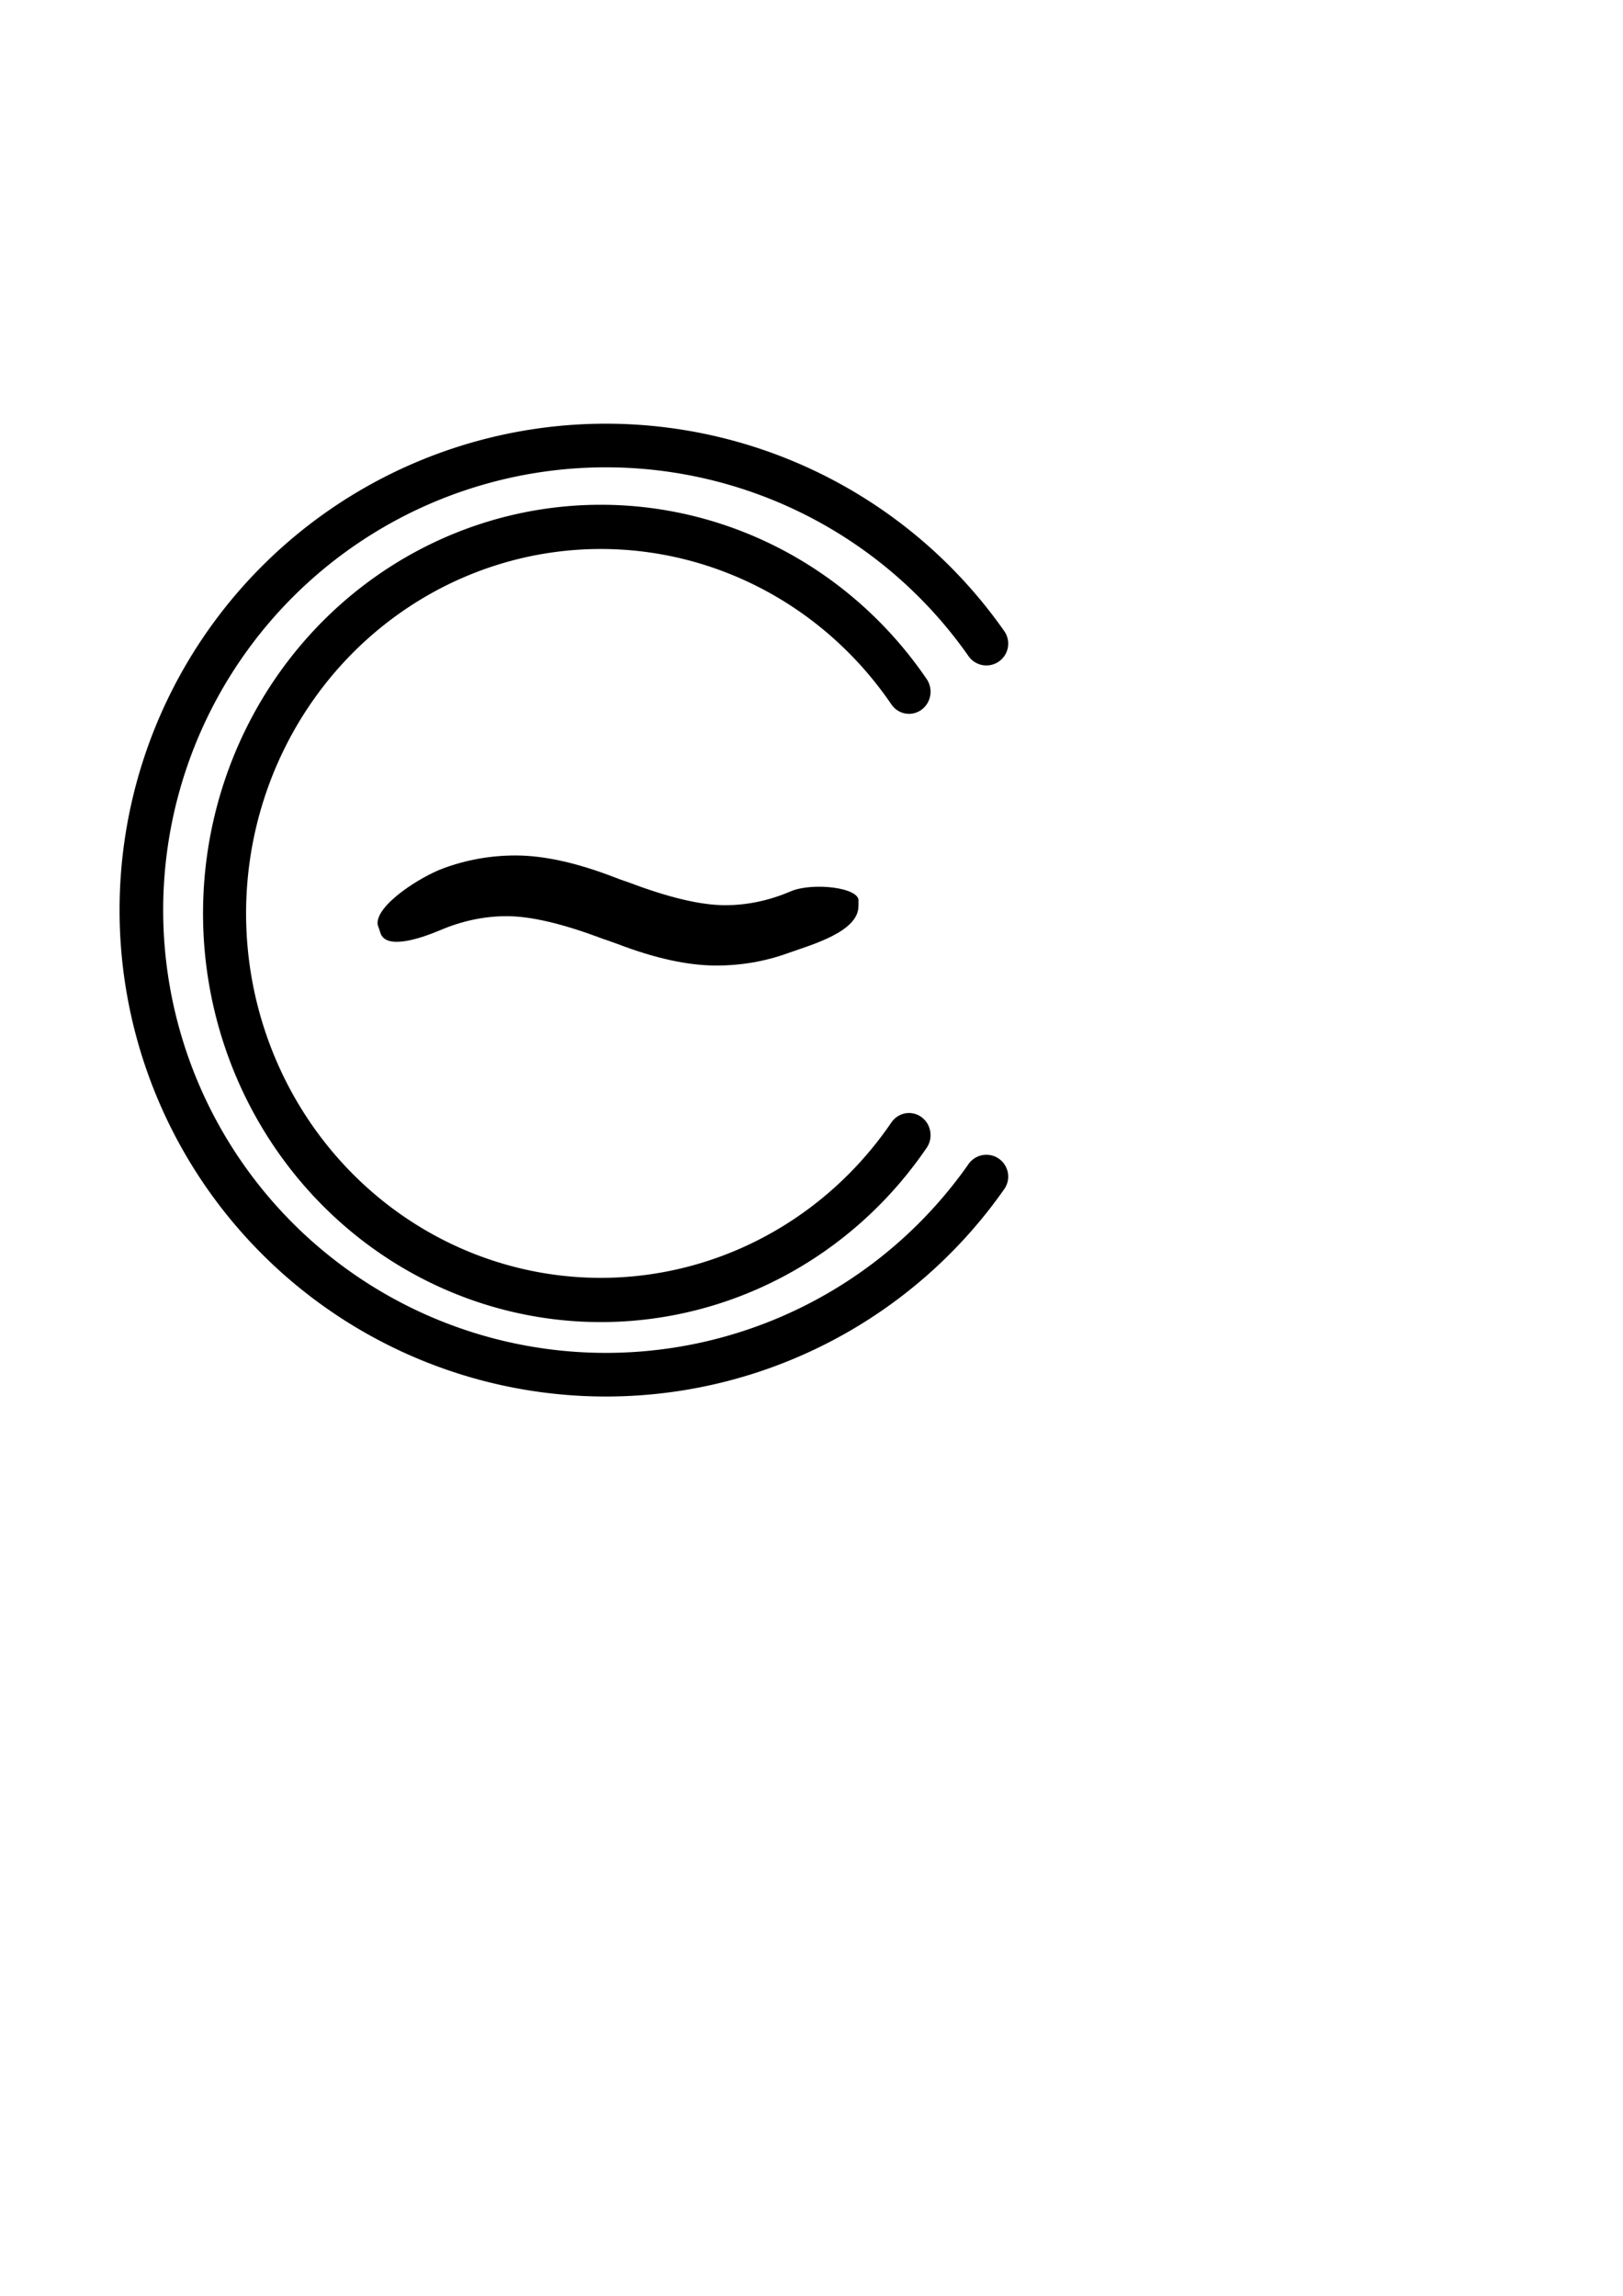 <?xml version="1.0" encoding="UTF-8" standalone="no"?>
<!-- Created with Inkscape (http://www.inkscape.org/) -->

<svg
   xmlns:dc="http://purl.org/dc/elements/1.1/"
   xmlns:cc="http://creativecommons.org/ns#"
   xmlns:rdf="http://www.w3.org/1999/02/22-rdf-syntax-ns#"
   xmlns:svg="http://www.w3.org/2000/svg"
   xmlns="http://www.w3.org/2000/svg"
   xmlns:sodipodi="http://sodipodi.sourceforge.net/DTD/sodipodi-0.dtd"
   xmlns:inkscape="http://www.inkscape.org/namespaces/inkscape"
   width="744.094"
   height="1052.362"
   id="svg2"
   version="1.1"
   inkscape:version="0.48.5 r10040"
   sodipodi:docname="tilda-center.svg"
   inkscape:export-filename="/home/meka/tilda-center.png"
   inkscape:export-xdpi="90"
   inkscape:export-ydpi="90">
  <defs
     id="defs4" />
  <sodipodi:namedview
     id="base"
     pagecolor="#ffffff"
     bordercolor="#666666"
     borderopacity="1.0"
     inkscape:pageopacity="0.0"
     inkscape:pageshadow="2"
     inkscape:zoom="0.71088489"
     inkscape:cx="394.40573"
     inkscape:cy="616.21624"
     inkscape:document-units="px"
     inkscape:current-layer="layer1"
     showgrid="false"
     inkscape:window-width="1362"
     inkscape:window-height="729"
     inkscape:window-x="0"
     inkscape:window-y="18"
     inkscape:window-maximized="0" />
  <g
     inkscape:label="Layer 1"
     inkscape:groupmode="layer"
     id="layer1">
    <path
       sodipodi:type="arc"
       style="color:#000000;fill:#ff0000;fill-opacity:0;fill-rule:evenodd;stroke:#000000;stroke-width:20;stroke-linecap:round;stroke-linejoin:miter;stroke-miterlimit:4;stroke-opacity:1;stroke-dasharray:none;stroke-dashoffset:0;marker:none;visibility:visible;display:inline;overflow:visible;enable-background:accumulate"
       id="path5207"
       sodipodi:cx="277.77777"
       sodipodi:cy="417.177"
       sodipodi:rx="212.96297"
       sodipodi:ry="212.96297"
       d="m 452.227,539.328 a 212.963,212.963 0 1 1 0,-244.301"
       sodipodi:start="0.61086524"
       sodipodi:end="5.6723201"
       sodipodi:open="true" />
    <path
       transform="matrix(0.81,0,0,0.832,50.453,71.607)"
       sodipodi:type="arc"
       style="color:#000000;fill:#ff0000;fill-opacity:0;fill-rule:evenodd;stroke:#000000;stroke-width:24.367;stroke-linecap:round;stroke-linejoin:miter;stroke-miterlimit:4;stroke-opacity:1;stroke-dasharray:none;stroke-dashoffset:0;marker:none;visibility:visible;display:inline;overflow:visible;enable-background:accumulate"
       id="path5207-8"
       sodipodi:cx="277.77777"
       sodipodi:cy="417.177"
       sodipodi:rx="212.96297"
       sodipodi:ry="212.96297"
       d="m 452.227,539.328 a 212.963,212.963 0 1 1 0,-244.301"
       sodipodi:start="0.61086524"
       sodipodi:end="5.6723201"
       sodipodi:open="true" />
    <g
       transform="scale(1.027,0.973)"
       style="font-size:352.805px;font-style:normal;font-weight:normal;line-height:125%;letter-spacing:0px;word-spacing:0px;fill:#000000;fill-opacity:1;stroke:none;font-family:Sans"
       id="text5227">
      <path
         d="m 383.231,426.911 c -0.023,12.122 -21.09,18.196 -31.426,22.101 -10.221,3.905 -20.902,5.857 -32.042,5.857 -12.633,9e-5 -27.333,-3.388 -44.101,-10.164 -1.263,-0.459 -2.182,-0.804 -2.756,-1.034 -0.804,-0.344 -2.067,-0.804 -3.79,-1.378 -17.801,-7.12 -32.099,-10.681 -42.895,-10.681 -10.106,1.1e-4 -20.098,2.24 -29.975,6.718 -9.877,4.364 -23.676,8.752 -26.308,1.502 l -1.347,-4.211 c -1.146,-9.073 19.156,-22.672 29.378,-26.577 10.336,-4.019 21.074,-6.029 32.214,-6.029 12.633,1.4e-4 27.39,3.445 44.273,10.336 1.148,0.46 2.01,0.804 2.584,1.034 0.919,0.345 2.182,0.804 3.79,1.378 17.801,7.121 32.099,10.681 42.895,10.681 9.876,1.1e-4 19.638,-2.182 29.286,-6.546 9.762,-4.364 31.105,-1.804 30.235,4.728"
         id="path5232"
         inkscape:connector-curvature="0"
         sodipodi:nodetypes="cccccccccccccccccc" />
    </g>
  </g>
</svg>
